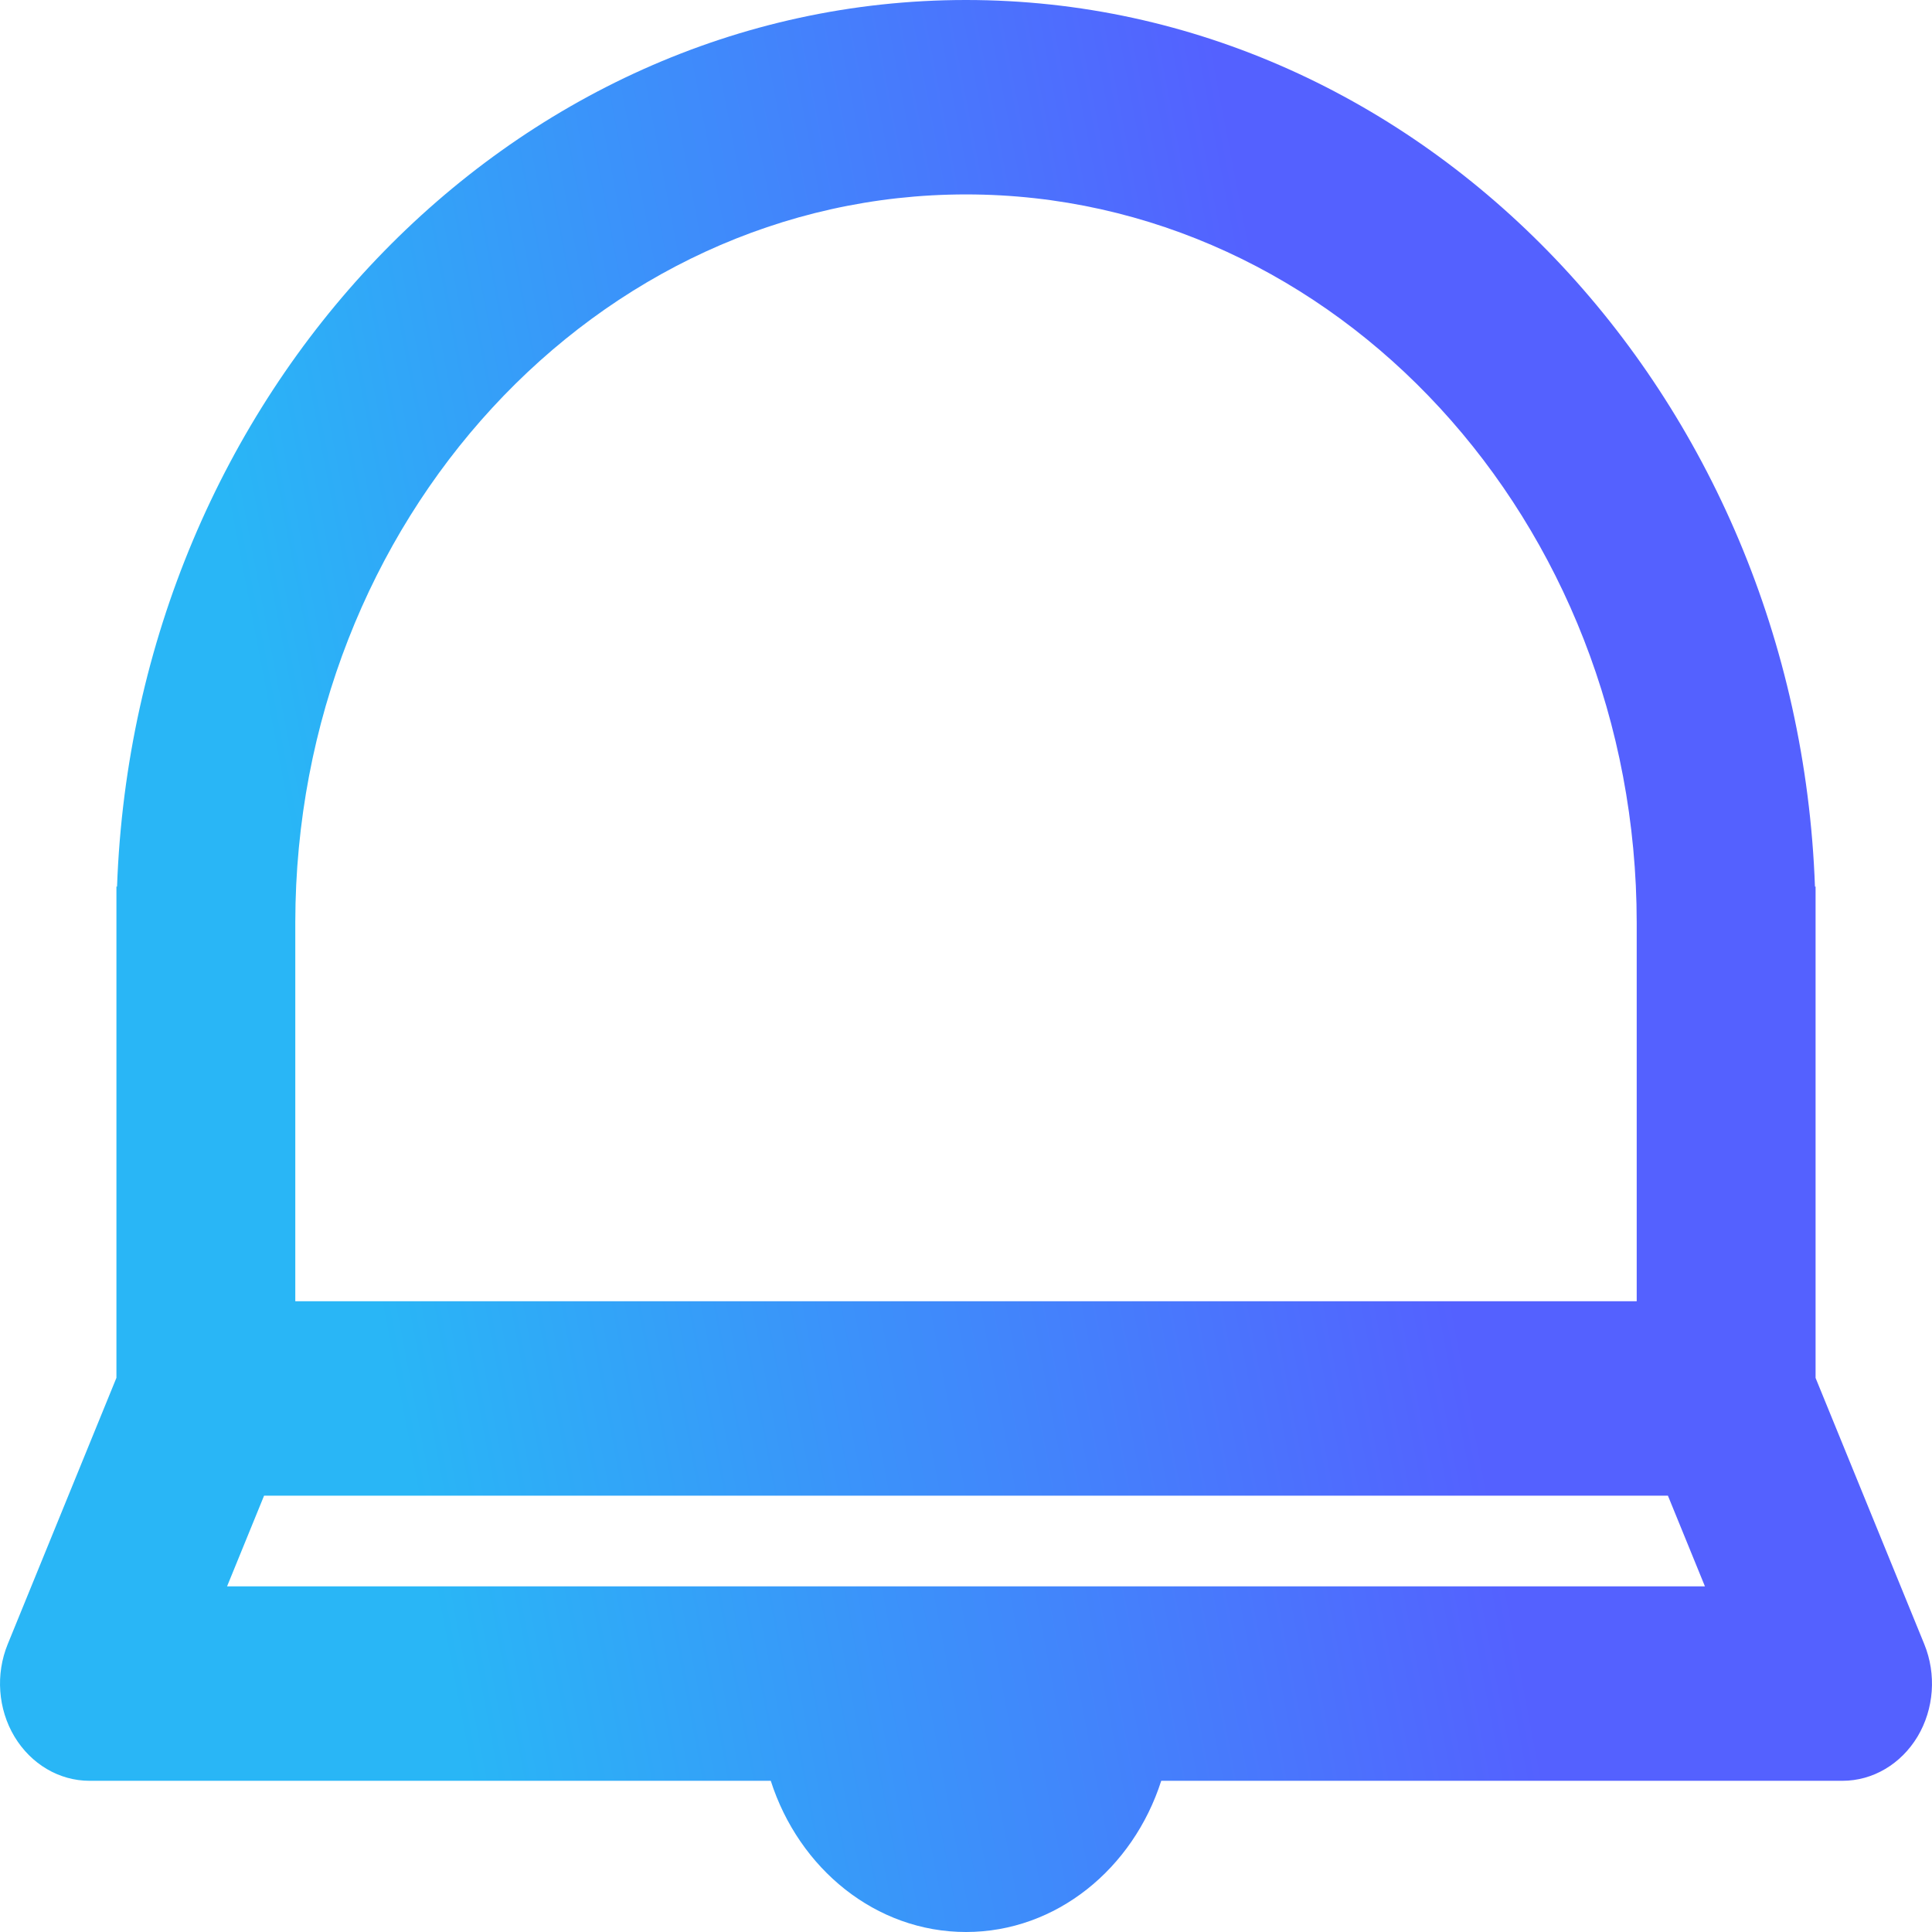 <svg width="19" height="19" viewBox="0 0 19 19" fill="none" xmlns="http://www.w3.org/2000/svg">
<path d="M18.924 16.169L17.855 13.551V8.719H17.849C17.674 3.879 13.996 0 9.5 0C5.006 0 1.326 3.879 1.151 8.719H1.145V13.55L0.076 16.169C-0.045 16.465 -0.02 16.807 0.142 17.078C0.305 17.349 0.582 17.513 0.88 17.513H7.58C7.857 18.377 8.612 19 9.5 19C10.388 19 11.143 18.377 11.42 17.513H18.12C18.418 17.513 18.695 17.349 18.858 17.078C19.02 16.807 19.045 16.465 18.924 16.169ZM9.5 1.912C13.136 1.912 16.095 5.126 16.096 9.076C16.096 9.843 16.096 11.667 16.096 12.797H2.904V9.07C2.908 5.123 5.867 1.912 9.5 1.912ZM2.233 15.601L2.597 14.709H16.403L16.767 15.601H2.233Z" fill="url(#paint0_linear)"/>
<defs>
<linearGradient id="paint0_linear" x1="11.795" y1="-0.421" x2="1.554" y2="1.532" gradientUnits="userSpaceOnUse">
<stop stop-color="#5461FF"/>
<stop offset="1" stop-color="#29B6F6"/>
</linearGradient>
</defs>
</svg>
